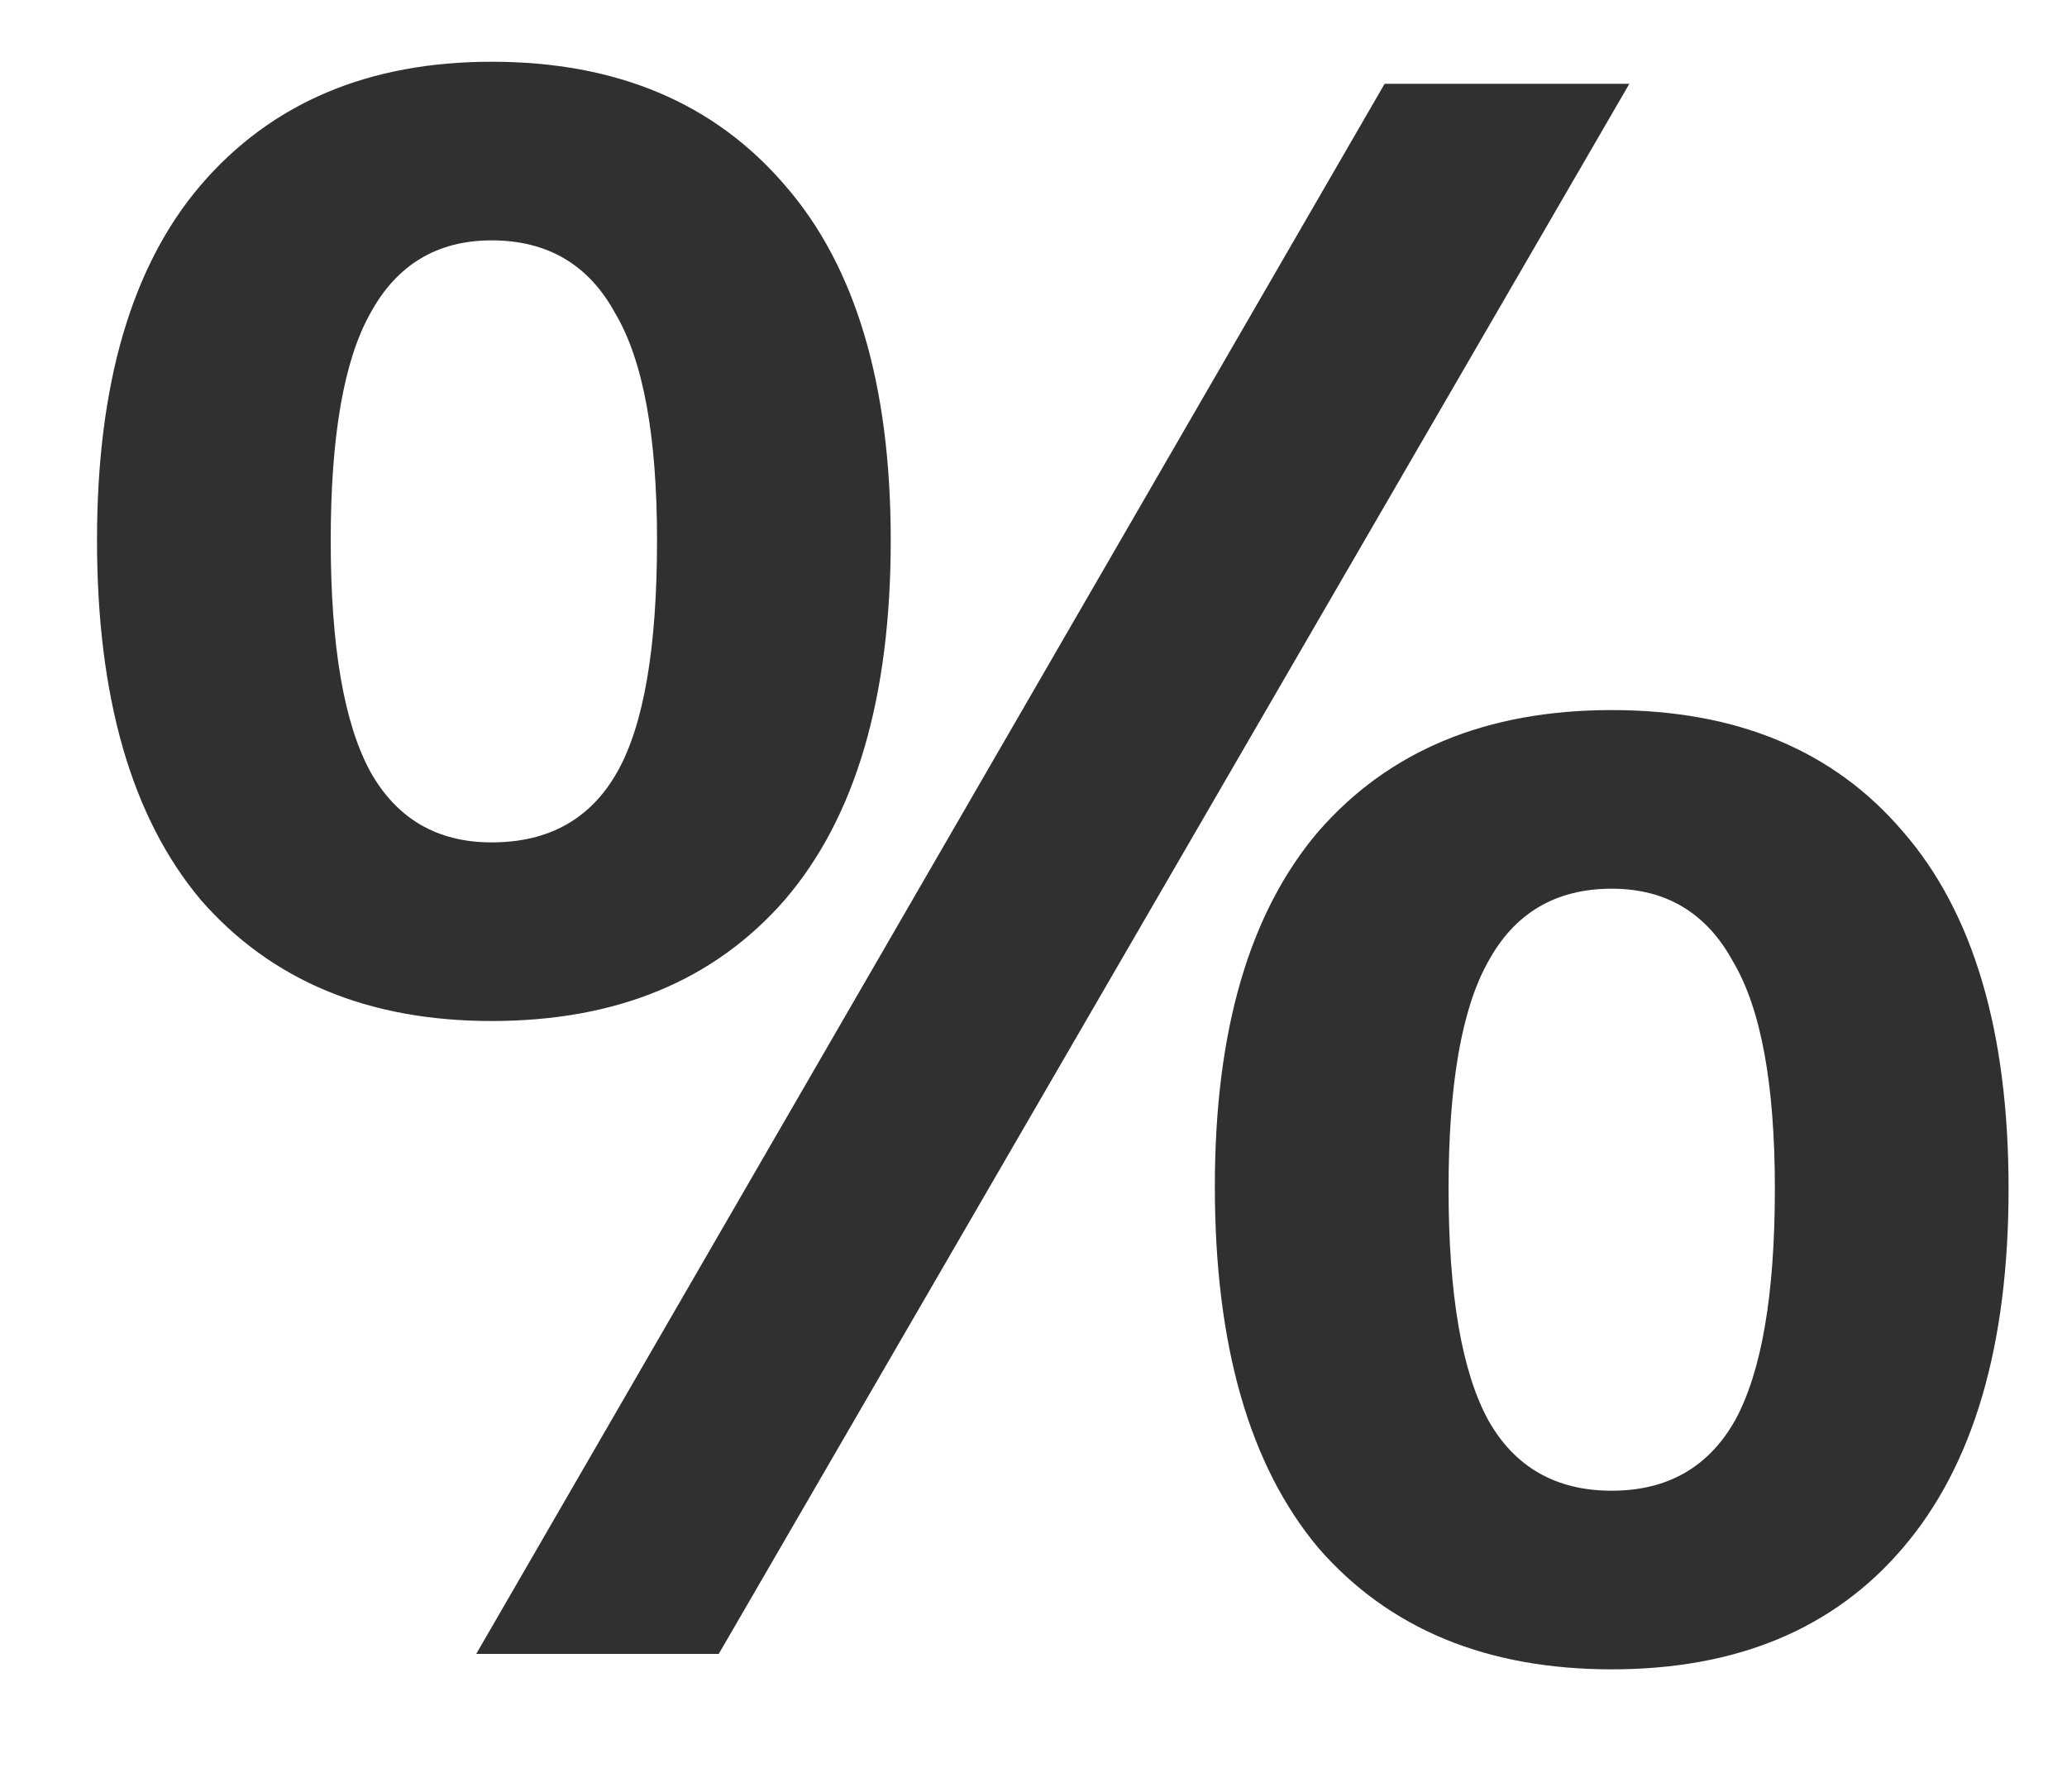 <svg width="15" height="13" viewBox="0 0 15 13" fill="none" xmlns="http://www.w3.org/2000/svg">
<path d="M3.568 7.408C2.672 7.408 1.968 7.115 1.456 6.528C0.955 5.931 0.704 5.061 0.704 3.92C0.704 2.789 0.955 1.931 1.456 1.344C1.968 0.747 2.672 0.448 3.568 0.448C4.475 0.448 5.184 0.747 5.696 1.344C6.208 1.931 6.464 2.789 6.464 3.92C6.464 5.061 6.208 5.931 5.696 6.528C5.184 7.115 4.475 7.408 3.568 7.408ZM3.456 12L10.048 0.608H11.824L5.216 12H3.456ZM3.568 6.112C3.984 6.112 4.288 5.941 4.48 5.6C4.672 5.259 4.768 4.699 4.768 3.92C4.768 3.163 4.667 2.613 4.464 2.272C4.272 1.92 3.973 1.744 3.568 1.744C3.173 1.744 2.88 1.92 2.688 2.272C2.496 2.613 2.4 3.163 2.4 3.92C2.4 4.688 2.496 5.248 2.688 5.6C2.88 5.941 3.173 6.112 3.568 6.112ZM11.696 12.112C10.789 12.112 10.08 11.819 9.568 11.232C9.067 10.635 8.816 9.76 8.816 8.608C8.816 7.477 9.067 6.619 9.568 6.032C10.08 5.445 10.789 5.152 11.696 5.152C12.603 5.152 13.307 5.445 13.808 6.032C14.32 6.619 14.576 7.483 14.576 8.624C14.576 9.765 14.32 10.635 13.808 11.232C13.307 11.819 12.603 12.112 11.696 12.112ZM11.696 10.816C12.101 10.816 12.4 10.645 12.592 10.304C12.784 9.952 12.88 9.392 12.88 8.624C12.88 7.867 12.779 7.317 12.576 6.976C12.384 6.624 12.091 6.448 11.696 6.448C11.291 6.448 10.992 6.624 10.8 6.976C10.608 7.317 10.512 7.867 10.512 8.624C10.512 9.392 10.608 9.952 10.8 10.304C10.992 10.645 11.291 10.816 11.696 10.816Z" fill="#303030"/>
</svg>
